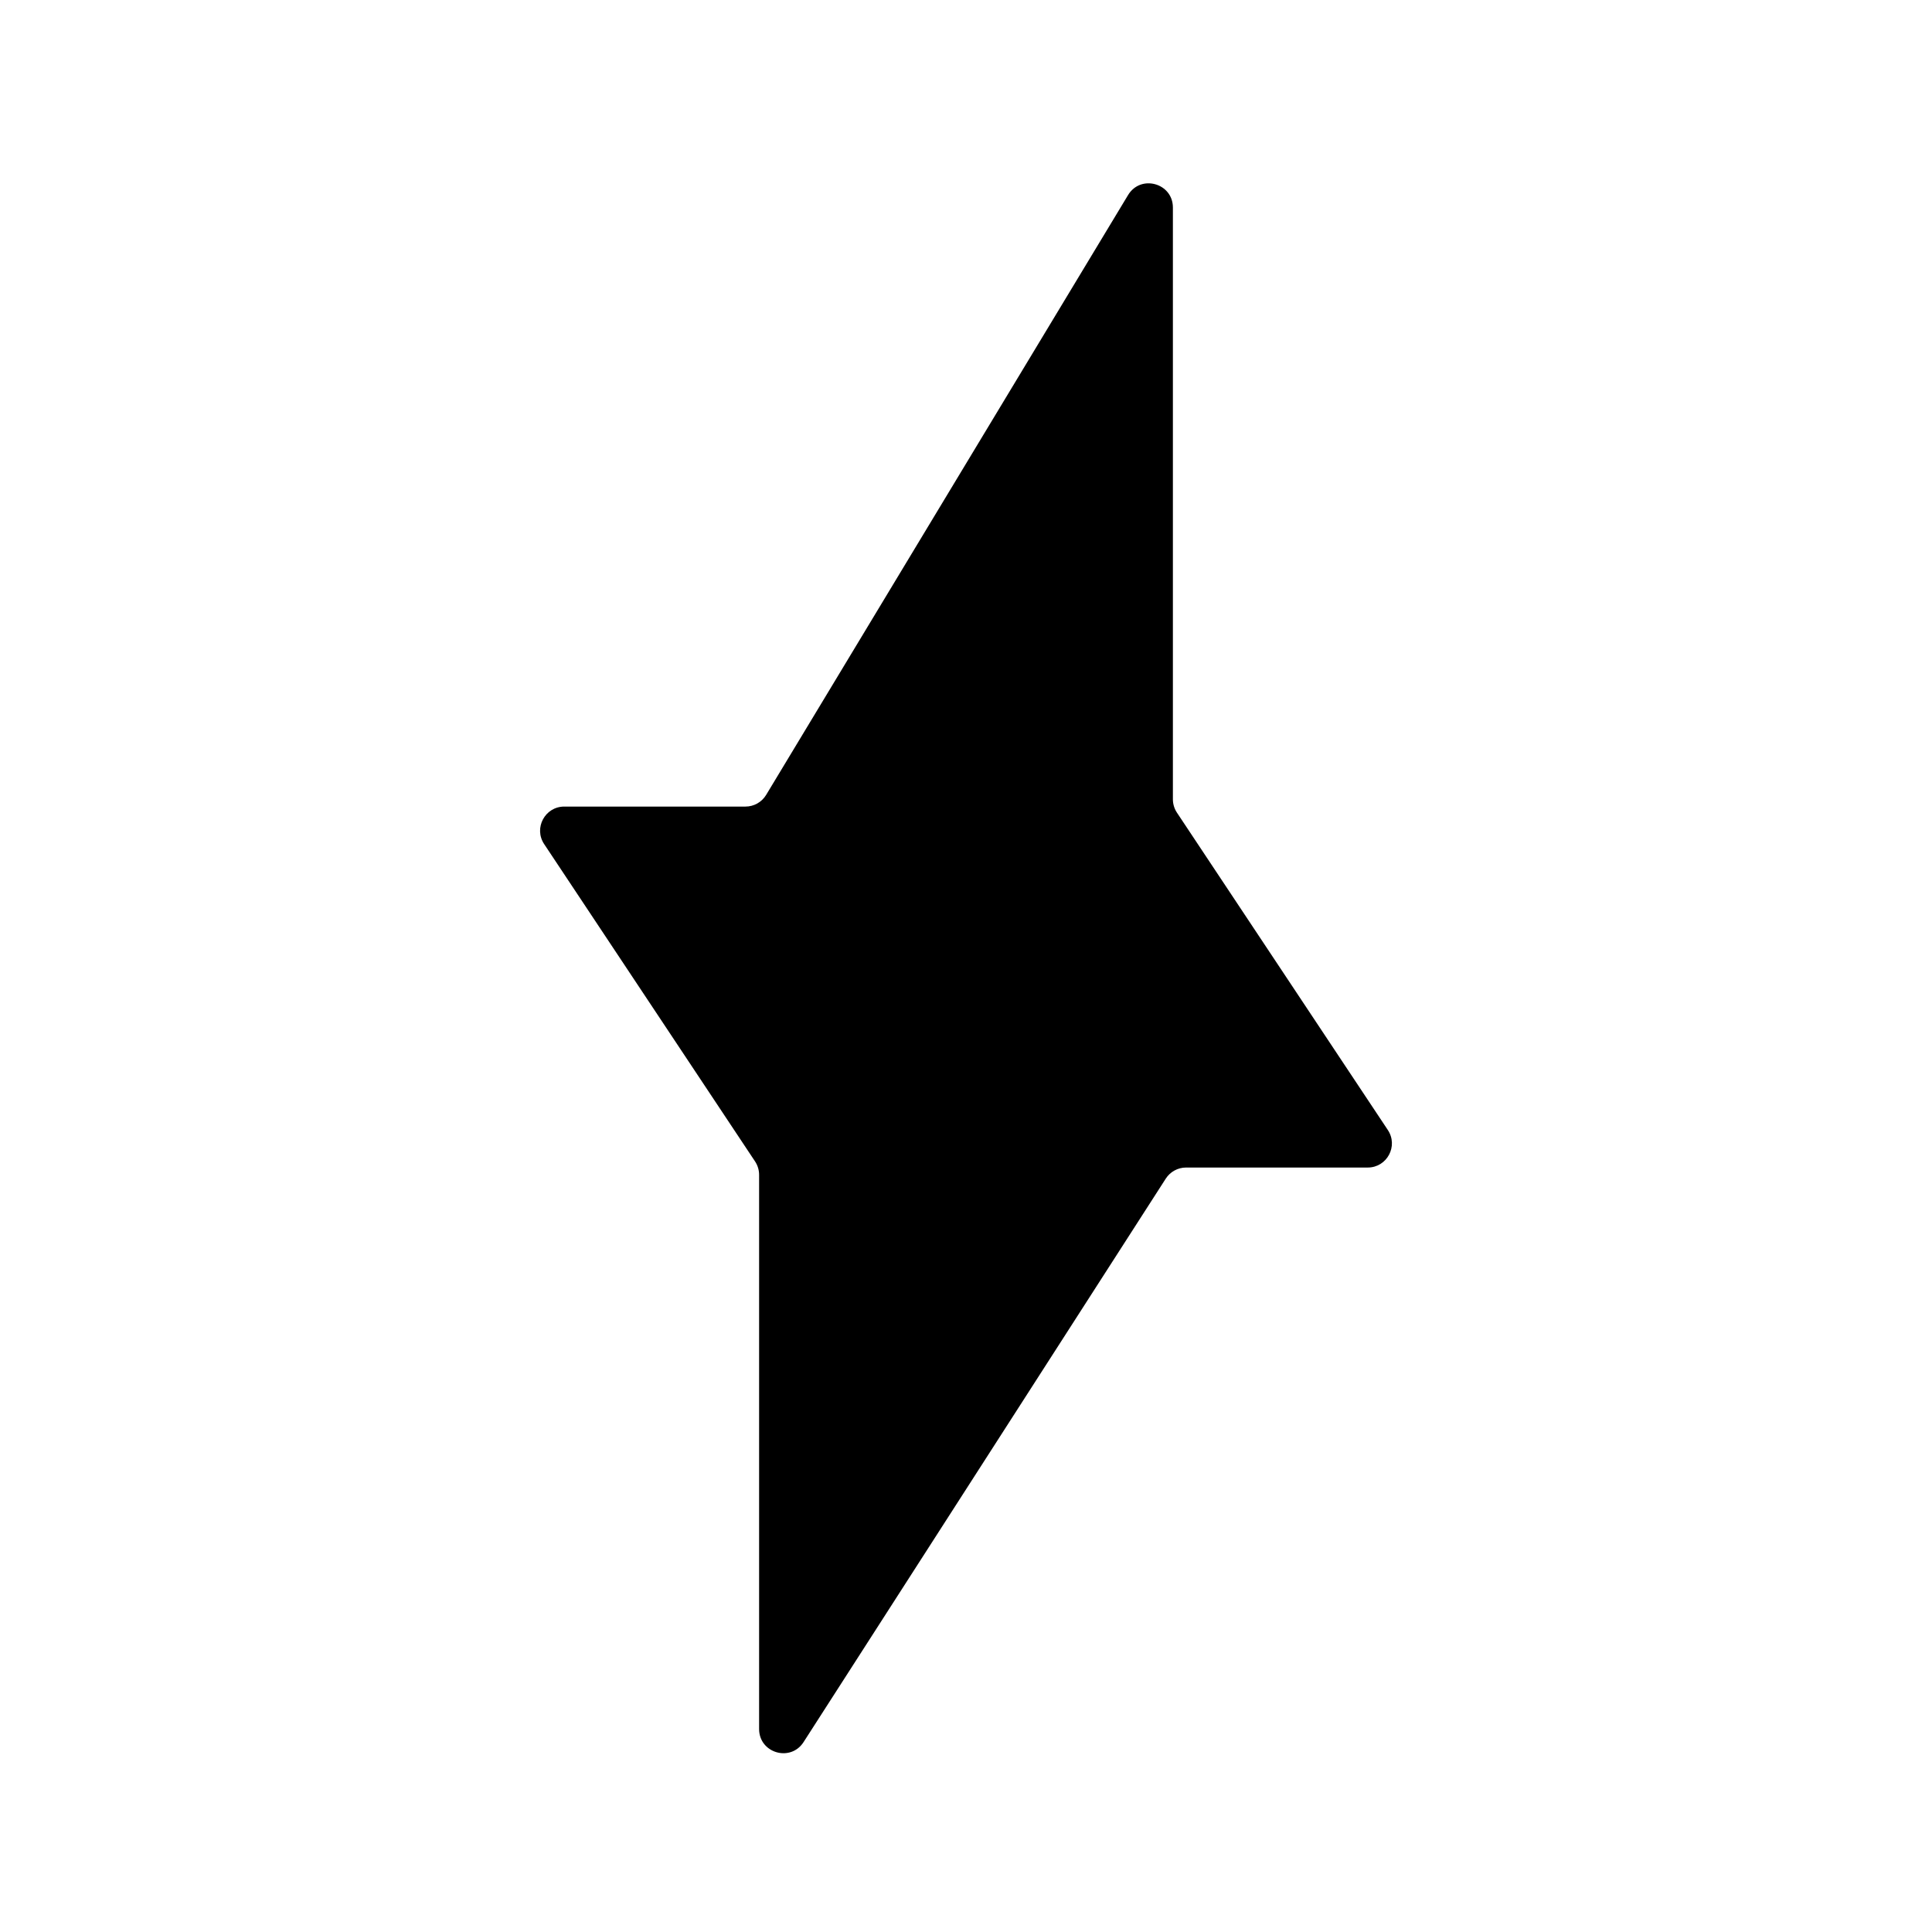 <svg viewBox="0 0 160 160" xmlns="http://www.w3.org/2000/svg">
<path d="M96.544 97.609L66.548 144.272C65.469 145.951 62.866 145.186 62.866 143.19V97.294C62.866 96.9 62.749 96.515 62.532 96.187L45.065 69.904C44.181 68.575 45.134 66.797 46.73 66.797H61.737C62.437 66.797 63.087 66.43 63.449 65.83L93.422 16.153C94.468 14.418 97.134 15.16 97.134 17.186V66.193C97.134 66.587 97.251 66.972 97.469 67.3L114.935 93.583C115.819 94.913 114.866 96.69 113.27 96.69H98.226C97.546 96.69 96.912 97.037 96.544 97.609Z"/>
</svg>
